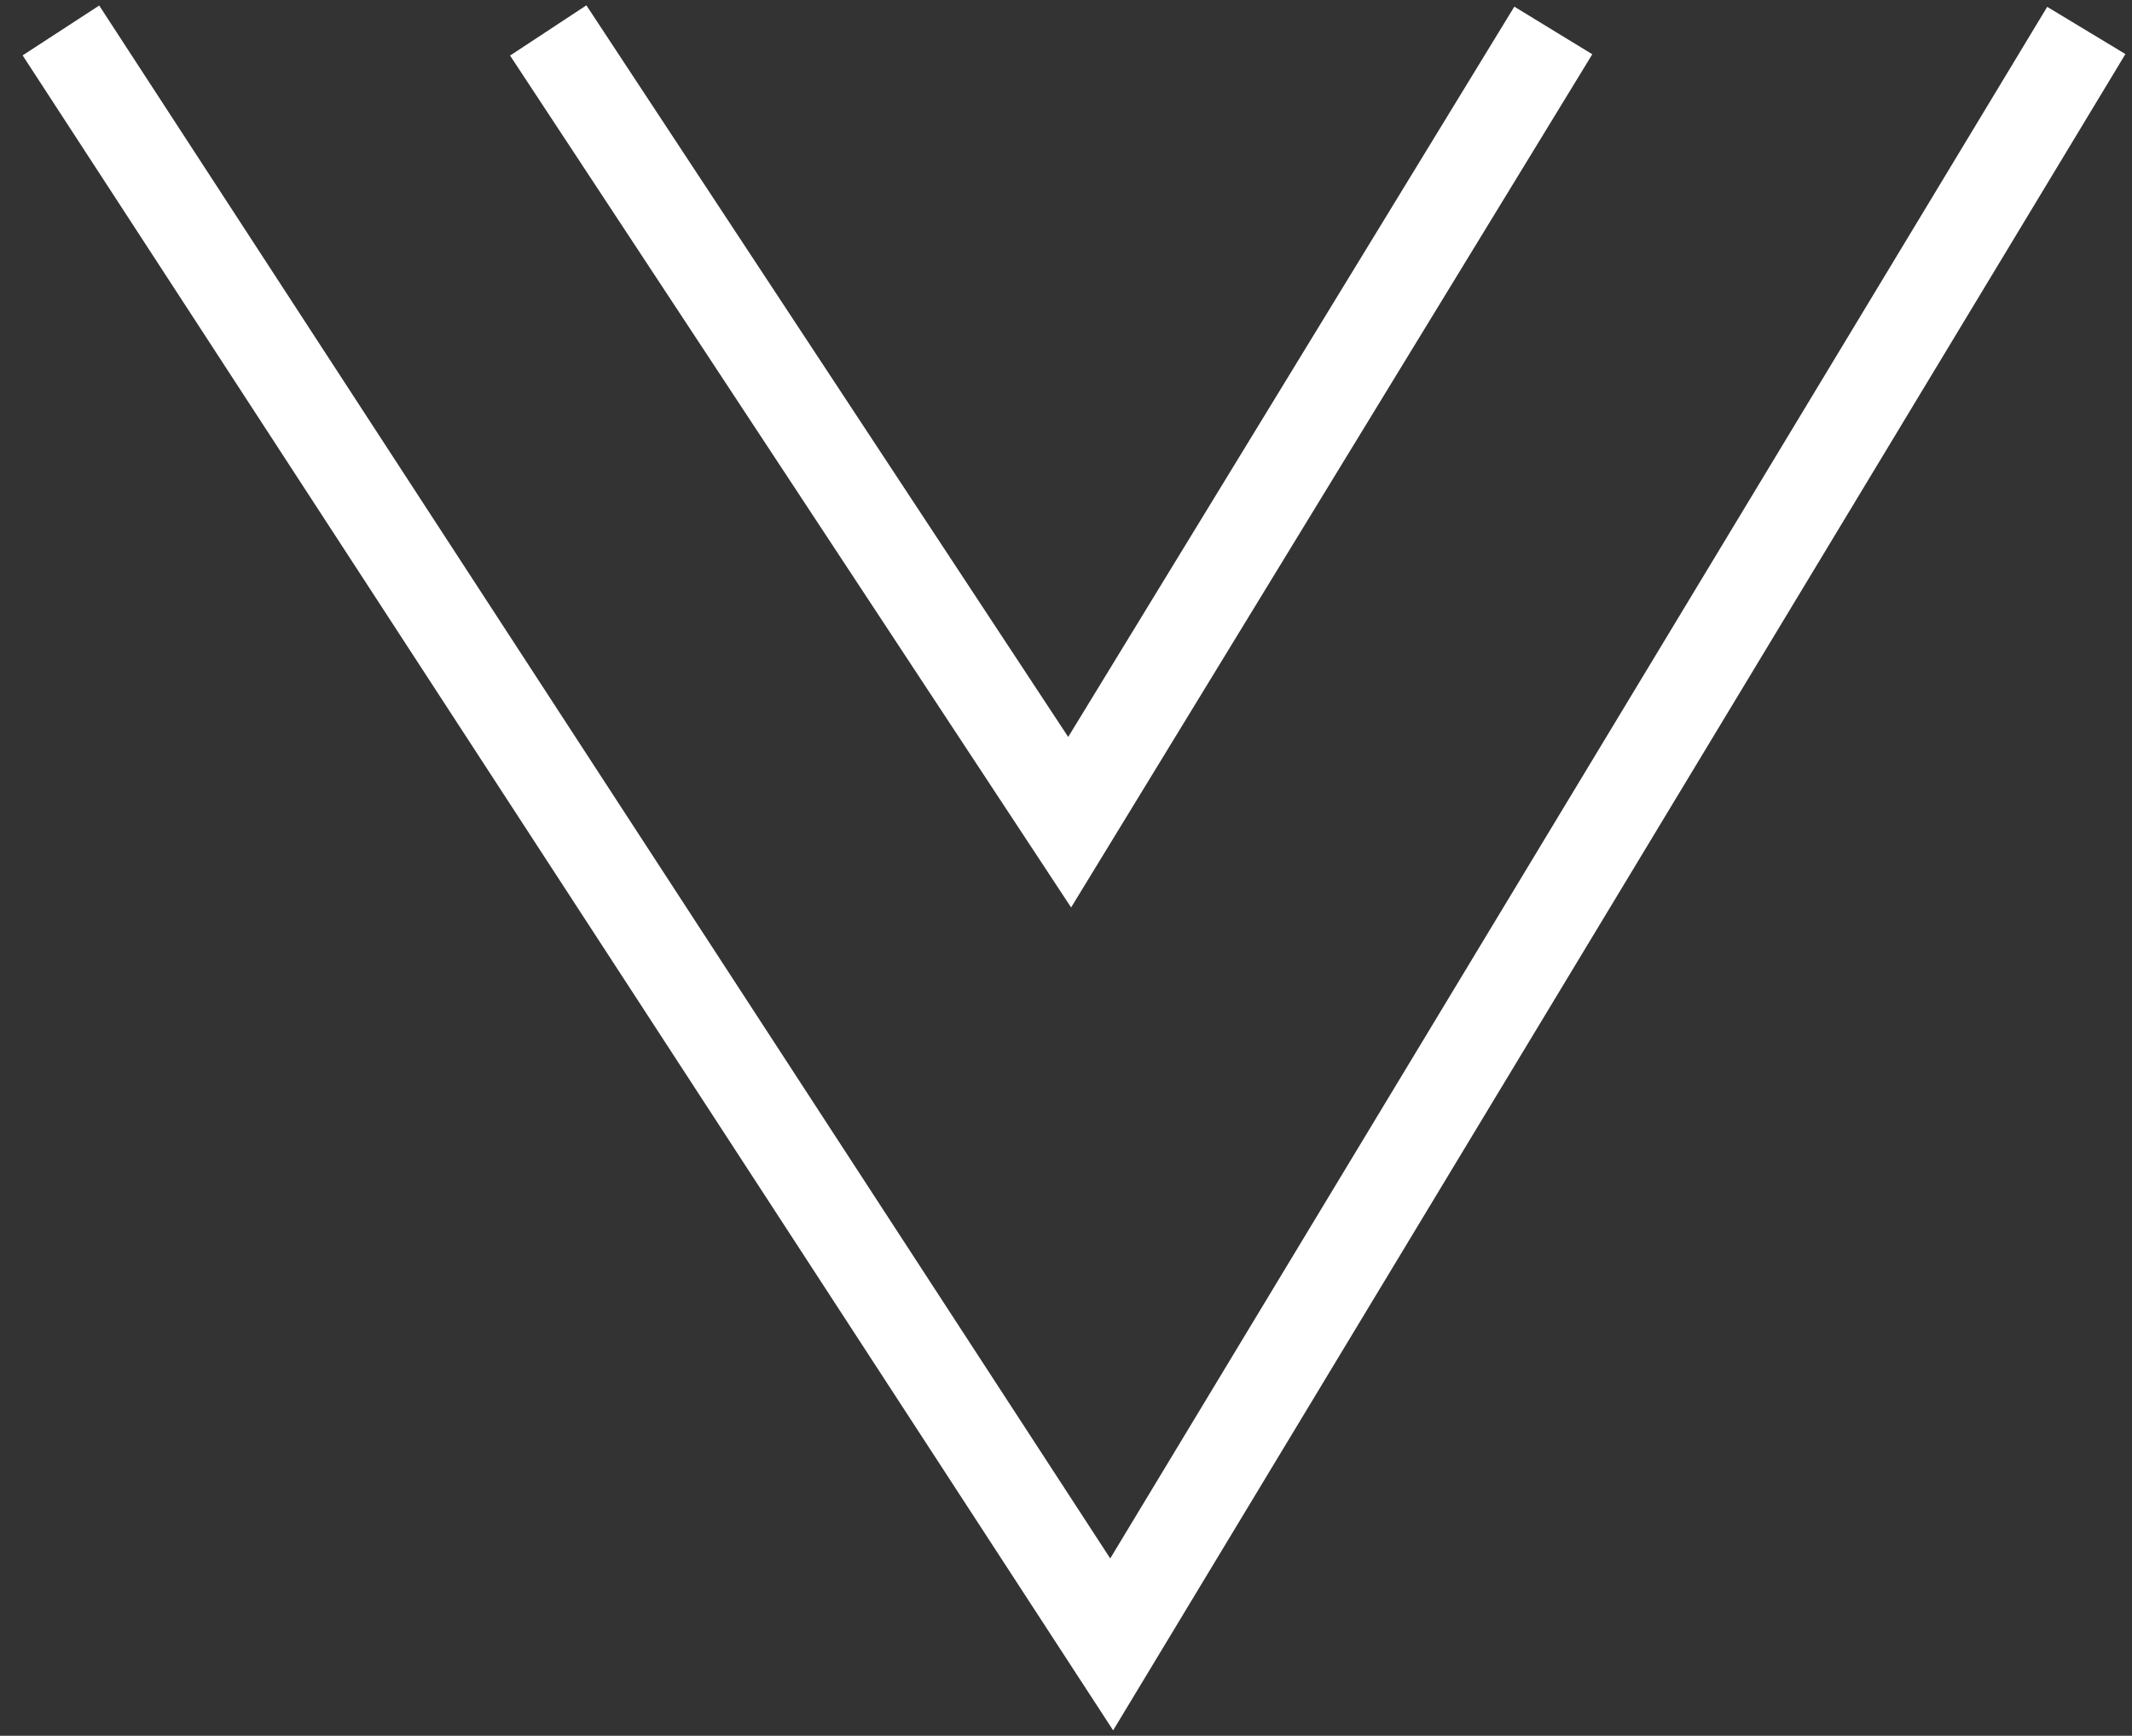 <svg width="70" height="57" viewBox="0 0 70 57" fill="none" xmlns="http://www.w3.org/2000/svg">
<rect x="0" y="0" width="70" height="57" fill="#333333" stroke="none"/>
<path d="M2 1L36.5 54L68.5 1" stroke="white" stroke-width="3"/>
<path d="M18 1L35.12 27L51 1" stroke="white" stroke-width="3"/>
</svg>
